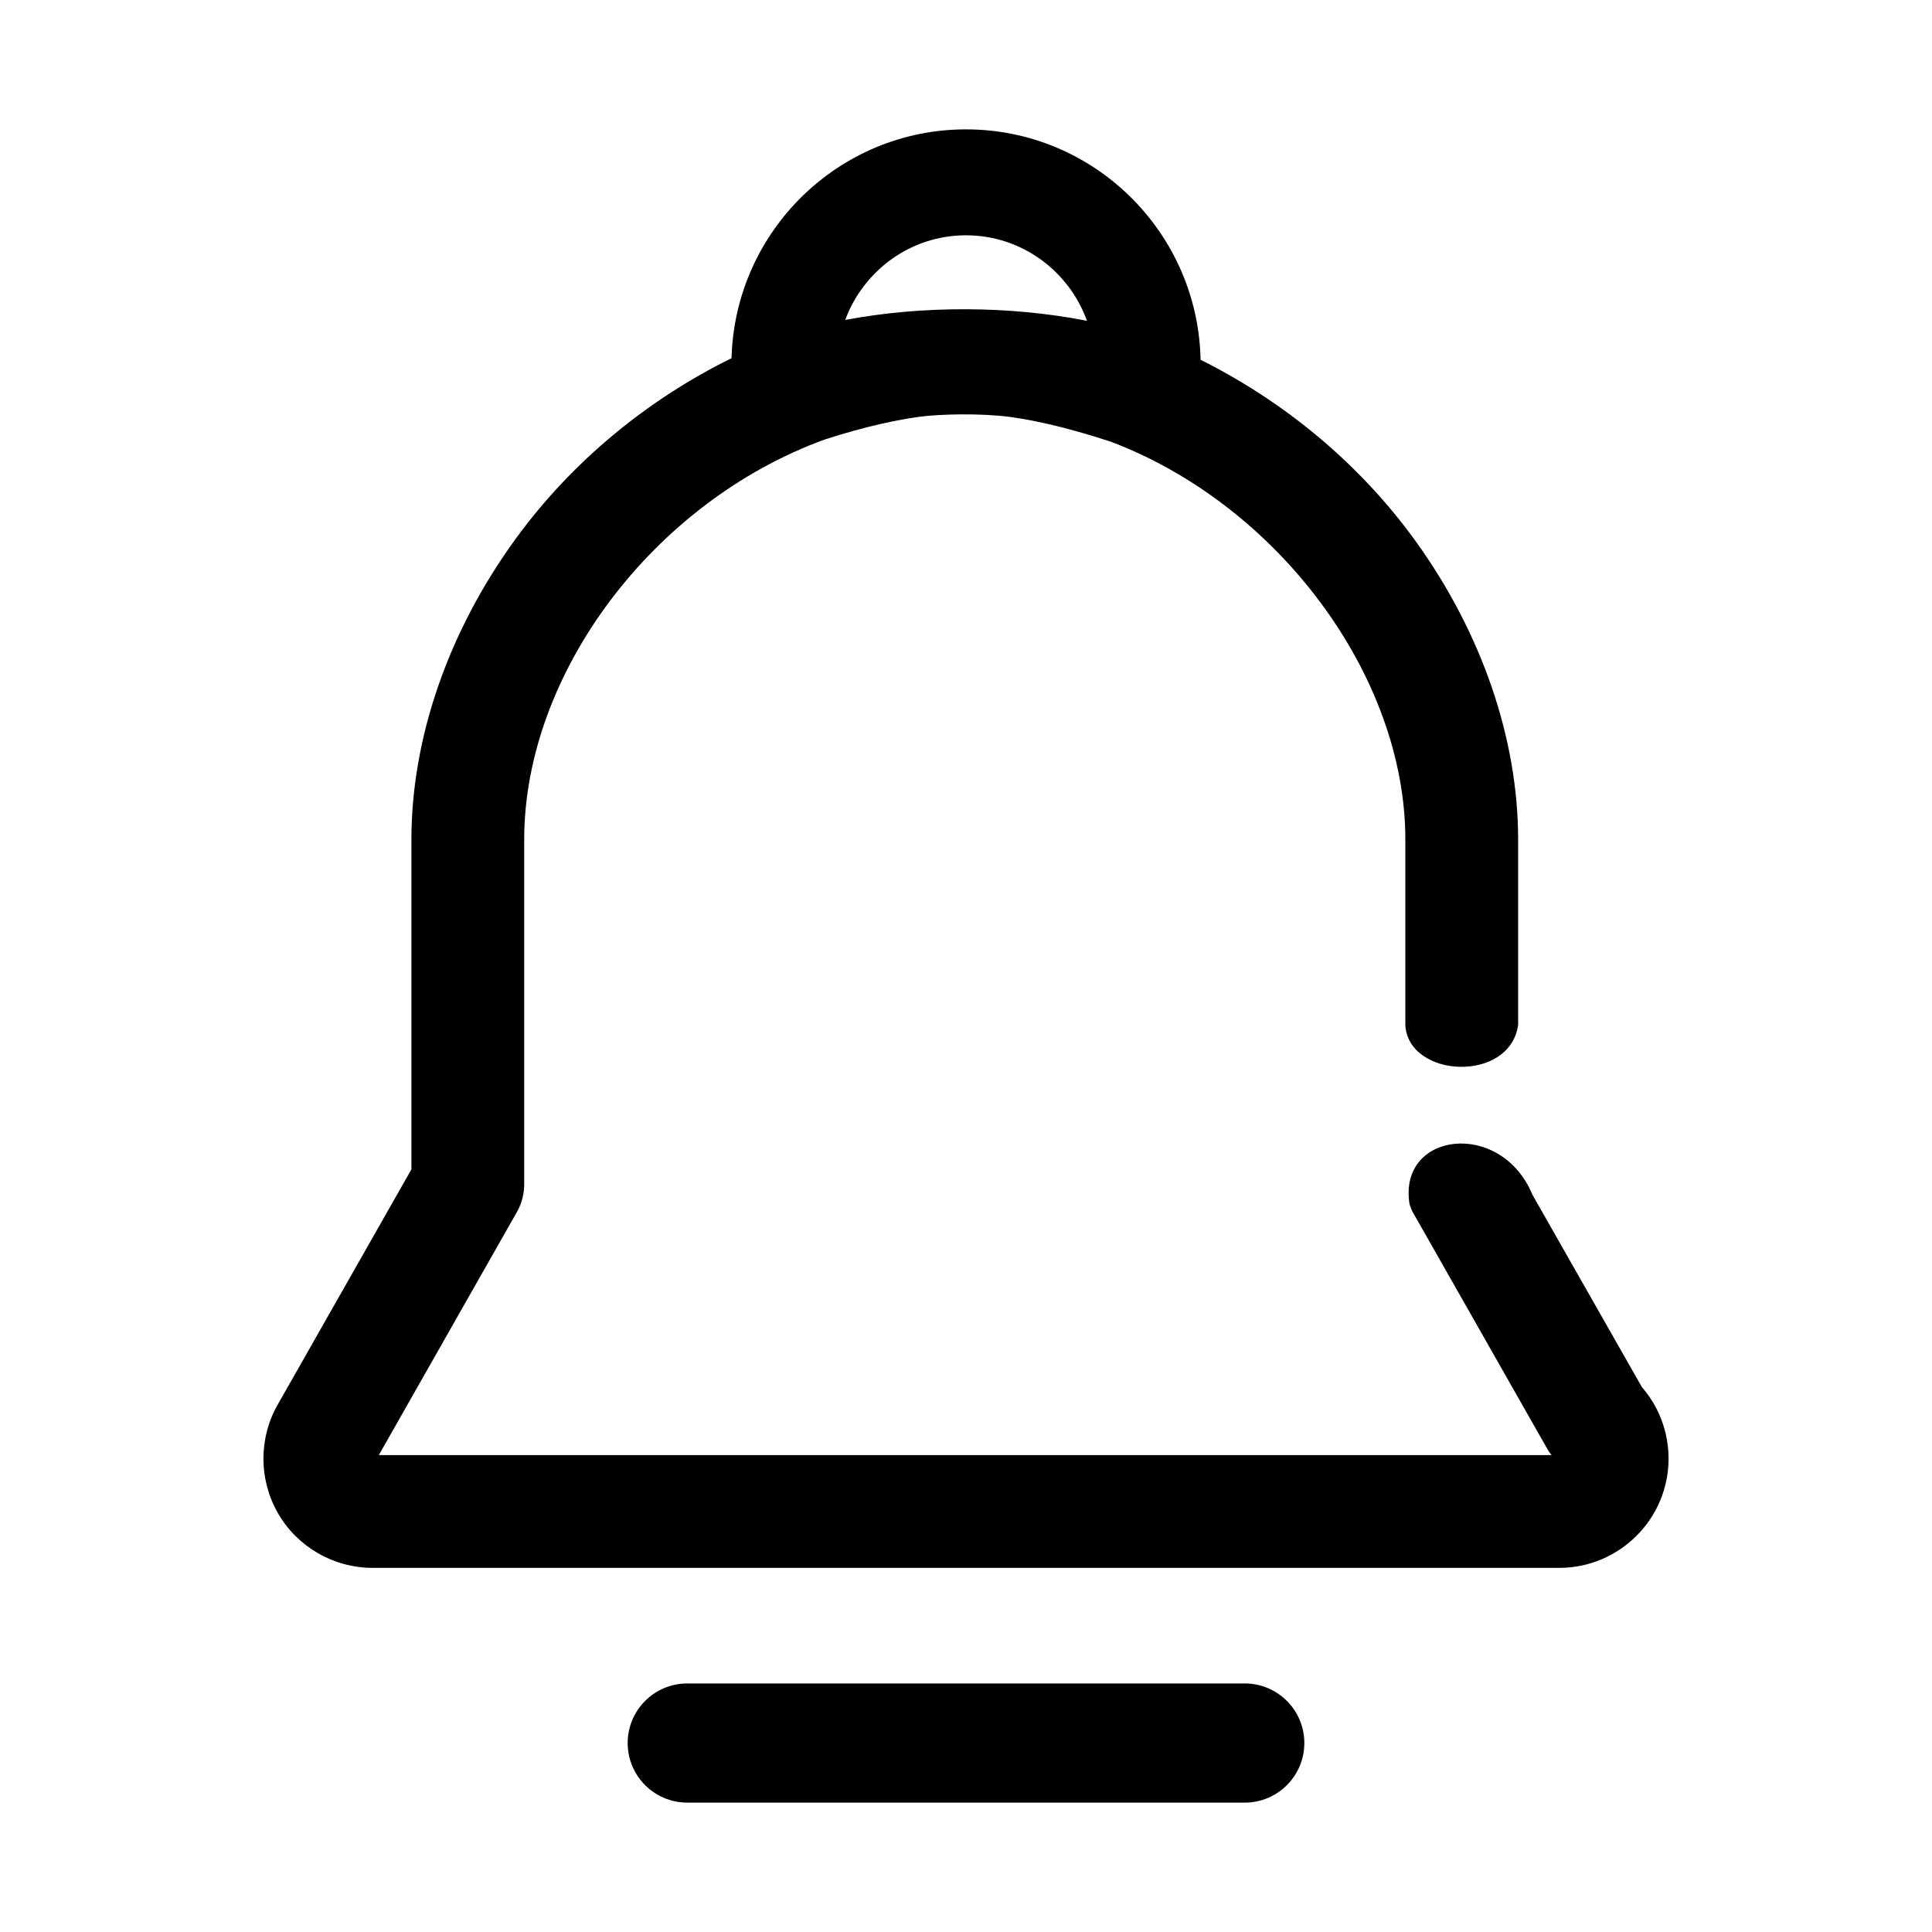 <?xml version="1.0" standalone="no"?><!DOCTYPE svg PUBLIC "-//W3C//DTD SVG 1.1//EN" "http://www.w3.org/Graphics/SVG/1.1/DTD/svg11.dtd"><svg t="1596735827828" class="icon" viewBox="0 0 1024 1024" version="1.1" xmlns="http://www.w3.org/2000/svg" p-id="2235" xmlns:xlink="http://www.w3.org/1999/xlink" width="200" height="200"><defs><style type="text/css"></style></defs><path d="M659.718 892.261 364.286 892.261c-17.447 0-31.603 14.139-31.603 31.586 0 17.446 14.156 31.586 31.603 31.586l295.433 0c17.446 0 31.603-14.139 31.603-31.586C691.321 906.4 677.165 892.261 659.718 892.261z" p-id="2236"></path><path d="M870.281 735.268l-58.05-102.012c-16.684-40.295-71.605-33.411-65.107 5.143 0.527 1.356 0.927 2.764 1.645 4.03l71.296 125.453c0.719 1.234 1.508 2.417 2.263 3.342L200.785 771.224l73.147-128.761c2.571-4.473 3.908-9.58 3.908-14.807L277.84 444.978c0-87.852 68.279-178.942 159.387-212.071 22.52-7.284 39.35-10.506 49.495-11.929 11.551-1.594 33.489-2.022 48.811 0.034 14.911 2.039 32.494 6.324 53.301 13.128 88.949 33.728 156.029 124.356 156.029 210.837l0 98.359c1.547 28.015 55.229 30.905 59.778 0L804.641 444.978c0-53.386-19.298-109.583-54.363-158.205-29.523-40.865-69.201-73.719-113.947-96.09-1.358-67.536-56.503-122.115-124.346-122.115-67.558 0-122.46 54.14-124.262 121.286-44.393 21.856-84.388 54.563-114.236 95.497-35.75 48.999-55.425 105.676-55.425 159.628l0 174.795-70.816 124.613c-10.215 17.824-10.146 39.984 0.171 57.808 10.283 17.773 29.478 28.81 50.112 28.81l100.945 0 69.548 0 62.076 0 163.775 0 62.041 0 170.493 0c31.946 0 57.962-25.964 57.962-57.876C884.369 759.108 879.364 745.706 870.281 735.268zM511.985 124.712c29.59 0 54.618 18.989 64.151 45.331-40.434-7.984-87.045-8.224-128.155-0.472C457.643 143.471 482.569 124.712 511.985 124.712z" p-id="2237"></path></svg>